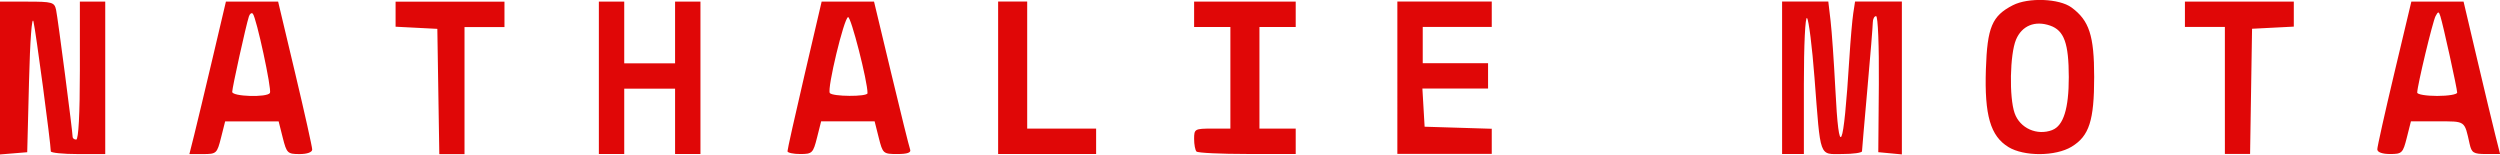 <?xml version="1.0" encoding="UTF-8" standalone="no"?>
<!-- Created with Inkscape (http://www.inkscape.org/) -->

<svg
   width="58.319mm"
   height="3.605mm"
   viewBox="0 0 58.319 3.605"
   version="1.1"
   id="svg5"
   xml:space="preserve"
   sodipodi:docname="logo.svg"
   inkscape:version="1.2.2 (732a01da63, 2022-12-09)"
   xmlns:inkscape="http://www.inkscape.org/namespaces/inkscape"
   xmlns:sodipodi="http://sodipodi.sourceforge.net/DTD/sodipodi-0.dtd"
   xmlns="http://www.w3.org/2000/svg"
   xmlns:svg="http://www.w3.org/2000/svg"><sodipodi:namedview
     id="namedview6"
     pagecolor="#ffffff"
     bordercolor="#000000"
     borderopacity="0.25"
     inkscape:showpageshadow="2"
     inkscape:pageopacity="0.0"
     inkscape:pagecheckerboard="0"
     inkscape:deskcolor="#d1d1d1"
     inkscape:document-units="mm"
     showgrid="false"
     inkscape:zoom="0.73851712"
     inkscape:cx="-71.0884"
     inkscape:cy="-125.92802"
     inkscape:window-width="1920"
     inkscape:window-height="1009"
     inkscape:window-x="-8"
     inkscape:window-y="-8"
     inkscape:window-maximized="1"
     inkscape:current-layer="svg5" /><defs
     id="defs2" /><g
     id="layer1"
     transform="translate(-54.982,-181.973)"><path
       style="fill:#e00000;fill-opacity:0.969;stroke-width:0.085"
       d="m 54.982,183.794 v -1.783 h 0.633 c 0.588,0 0.636,0.014 0.675,0.191 0.041,0.19 0.386,2.842 0.386,2.963 -1.97e-4,0.035 0.038,0.064 0.084,0.064 0.053,0 0.085,-0.593 0.085,-1.609 v -1.609 h 0.296 0.296 v 1.778 1.778 h -0.635 c -0.349,0 -0.635,-0.029 -0.635,-0.064 -4.71e-4,-0.184 -0.351,-2.81 -0.404,-3.027 -0.036,-0.148 -0.08,0.433 -0.104,1.397 l -0.042,1.651 -0.318,0.026 -0.318,0.026 z m 4.53,1.328 c 0.061,-0.244 0.253,-1.045 0.426,-1.778 l 0.314,-1.333 h 0.609 0.609 l 0.398,1.672 c 0.219,0.92 0.397,1.72 0.397,1.778 -7.12e-4,0.064 -0.117,0.106 -0.296,0.106 -0.279,0 -0.3,-0.021 -0.391,-0.381 l -0.096,-0.381 h -0.624 -0.624 l -0.096,0.381 c -0.093,0.368 -0.107,0.381 -0.417,0.381 h -0.321 z m 1.767,-0.979 c 0.048,-0.077 -0.318,-1.769 -0.4,-1.851 -0.029,-0.029 -0.07,8e-4 -0.091,0.066 -0.068,0.208 -0.389,1.659 -0.389,1.758 0,0.11 0.813,0.134 0.879,0.027 z m 3.928,-0.037 -0.023,-1.46 -0.487,-0.025 -0.487,-0.025 v -0.292 -0.292 h 1.27 1.27 v 0.296 0.296 h -0.466 -0.466 v 1.482 1.482 h -0.294 -0.294 z m 3.745,-0.318 v -1.778 h 0.296 0.296 v 0.72 0.72 h 0.593 0.593 v -0.72 -0.72 h 0.296 0.296 v 1.778 1.778 H 71.026 70.73 v -0.762 -0.762 H 70.137 69.544 v 0.762 0.762 H 69.248 68.952 Z m 4.4,1.714 c -0.002,-0.035 0.177,-0.835 0.397,-1.778 l 0.4,-1.714 h 0.611 0.611 l 0.401,1.672 c 0.22,0.92 0.419,1.72 0.441,1.778 0.028,0.074 -0.063,0.106 -0.298,0.106 -0.33,0 -0.34,-0.009 -0.434,-0.381 l -0.096,-0.381 h -0.624 -0.624 l -0.096,0.381 c -0.091,0.36 -0.112,0.381 -0.391,0.381 -0.162,0 -0.296,-0.029 -0.298,-0.064 z m 1.867,-1.355 c 0.004,-0.271 -0.387,-1.797 -0.454,-1.775 -0.098,0.033 -0.49,1.666 -0.426,1.77 0.053,0.086 0.879,0.091 0.88,0.005 z m 3.047,-0.36 v -1.778 h 0.339 0.339 v 1.482 1.482 h 0.804 0.804 v 0.296 0.296 h -1.143 -1.143 z m 4.628,1.722 c -0.031,-0.031 -0.056,-0.164 -0.056,-0.296 0,-0.231 0.015,-0.24 0.423,-0.24 h 0.423 v -1.185 -1.185 h -0.423 -0.423 v -0.296 -0.296 h 1.185 1.185 v 0.296 0.296 h -0.423 -0.423 v 1.185 1.185 h 0.423 0.423 v 0.296 0.296 h -1.129 c -0.621,0 -1.154,-0.025 -1.185,-0.057 z m 4.685,-1.722 v -1.778 h 1.101 1.101 v 0.296 0.296 H 88.975 88.171 v 0.423 0.423 h 0.762 0.762 v 0.296 0.296 h -0.766 -0.766 l 0.026,0.445 0.026,0.445 0.783,0.024 0.783,0.024 v 0.293 0.293 h -1.101 -1.101 z m 8.975,0 v -1.778 h 0.539 0.539 l 0.053,0.45 c 0.029,0.247 0.078,0.954 0.11,1.569 0.087,1.725 0.19,1.505 0.329,-0.707 0.026,-0.419 0.067,-0.886 0.09,-1.037 l 0.042,-0.275 h 0.546 0.546 v 1.783 1.783 l -0.275,-0.026 -0.275,-0.026 0.013,-1.587 c 0.007,-0.894 -0.021,-1.587 -0.064,-1.587 -0.042,0 -0.077,0.067 -0.077,0.148 -5.93e-4,0.082 -0.057,0.777 -0.126,1.545 -0.069,0.768 -0.125,1.426 -0.126,1.46 -5.93e-4,0.035 -0.208,0.064 -0.46,0.064 -0.548,0 -0.501,0.127 -0.648,-1.778 -0.055,-0.722 -0.134,-1.349 -0.174,-1.393 -0.042,-0.046 -0.074,0.621 -0.074,1.545 v 1.626 h -0.254 -0.254 z m 5.28,1.616 c -0.42,-0.256 -0.561,-0.742 -0.526,-1.812 0.032,-0.983 0.143,-1.247 0.629,-1.496 0.361,-0.185 1.082,-0.157 1.368,0.052 0.414,0.304 0.529,0.656 0.529,1.622 1.7e-4,1.017 -0.116,1.376 -0.524,1.625 -0.374,0.228 -1.111,0.232 -1.477,0.009 z m 1.024,-0.398 c 0.26,-0.1 0.385,-0.502 0.384,-1.234 -0.001,-0.788 -0.109,-1.086 -0.433,-1.2 -0.356,-0.125 -0.662,7.3e-4 -0.799,0.329 -0.142,0.34 -0.161,1.343 -0.032,1.712 0.123,0.353 0.523,0.532 0.881,0.394 z m 4.025,-0.921 v -1.482 h -0.466 -0.466 v -0.296 -0.296 h 1.27 1.27 v 0.292 0.292 l -0.487,0.025 -0.487,0.025 -0.023,1.46 -0.023,1.46 h -0.294 -0.294 z m 3.555,1.376 c -6.7e-4,-0.058 0.178,-0.858 0.397,-1.778 l 0.398,-1.672 h 0.609 0.609 l 0.314,1.333 c 0.173,0.733 0.364,1.534 0.426,1.778 l 0.112,0.445 h -0.329 c -0.29,0 -0.335,-0.028 -0.381,-0.233 -0.124,-0.555 -0.087,-0.529 -0.751,-0.529 h -0.619 l -0.096,0.381 c -0.091,0.36 -0.112,0.381 -0.391,0.381 -0.179,0 -0.296,-0.042 -0.296,-0.106 z m 1.864,-1.327 c 0,-0.092 -0.332,-1.6 -0.393,-1.784 -0.037,-0.113 -0.05,-0.113 -0.111,0 -0.067,0.124 -0.428,1.629 -0.428,1.784 0,0.043 0.21,0.078 0.466,0.078 0.256,0 0.466,-0.035 0.466,-0.078 z"
       id="path854" /></g></svg>
